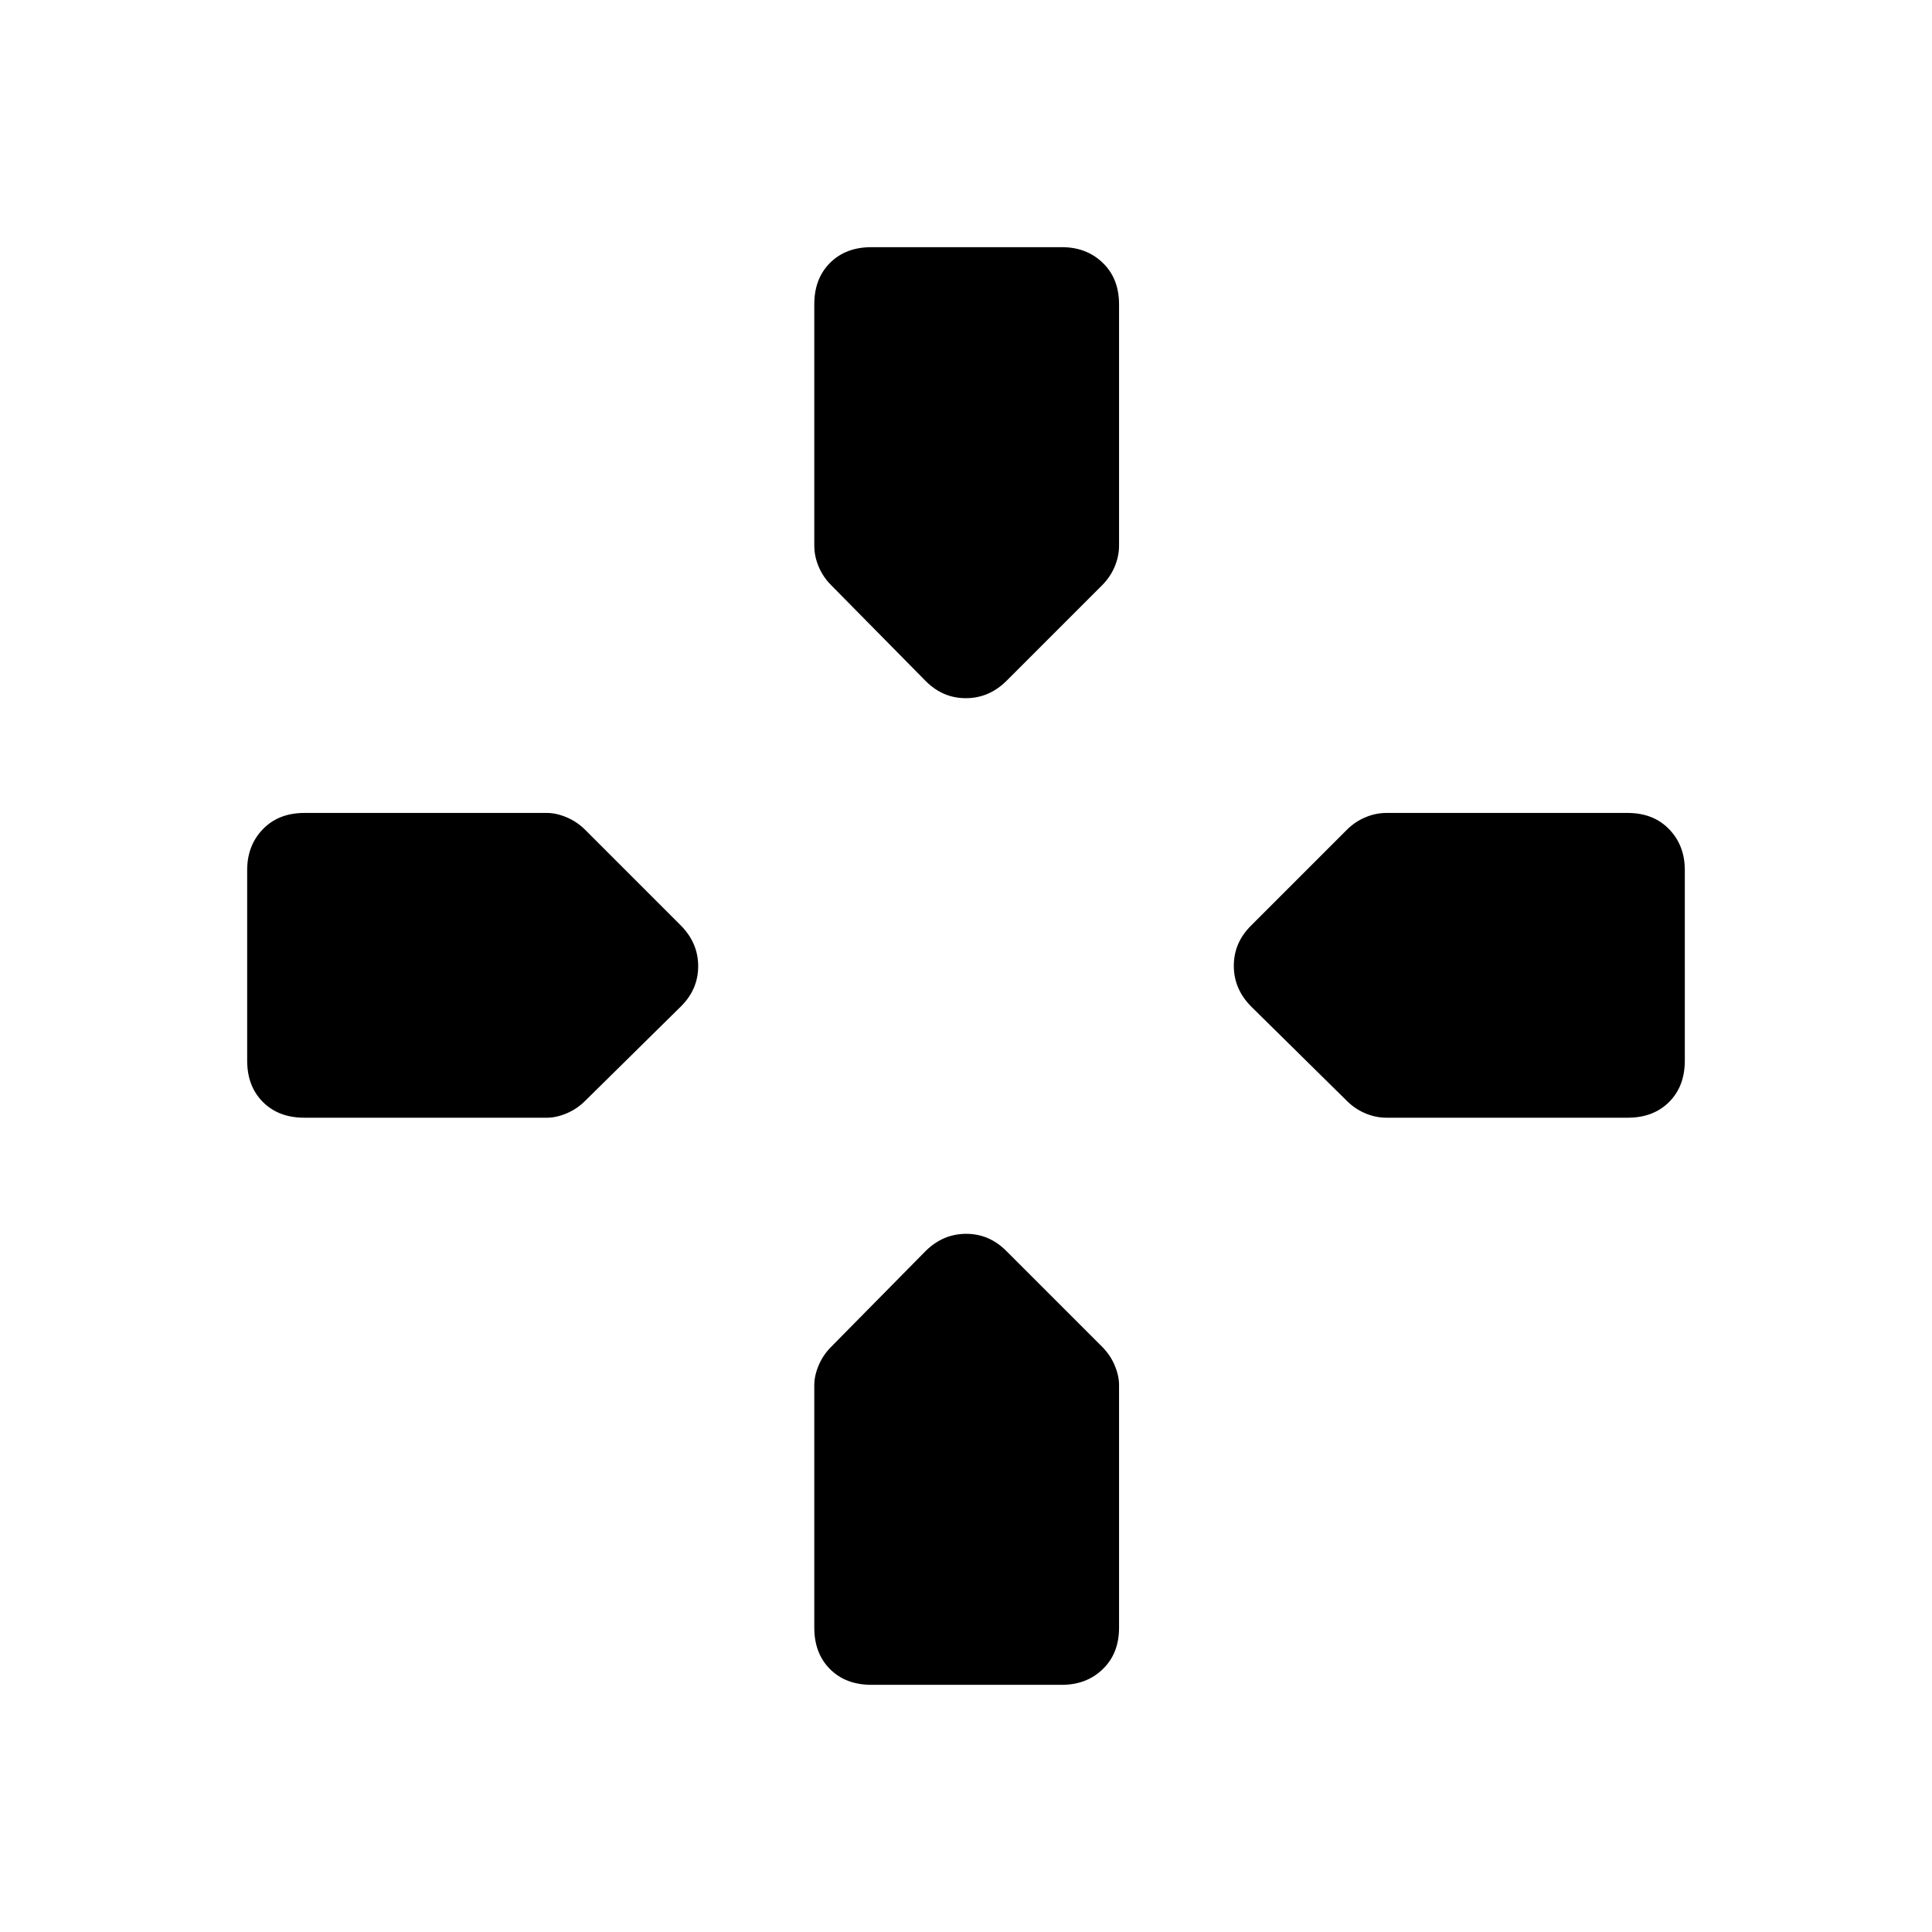 <svg xmlns="http://www.w3.org/2000/svg" height="40" viewBox="0 96 960 960" width="40"><path d="m460.051 434.487-47-47.666q-4.064-4.047-6.25-9.222-2.186-5.174-2.186-10.509V247.205q0-12.764 7.811-20.574 7.81-7.811 20.574-7.811h94.667q12.25 0 20.317 7.811 8.068 7.81 8.068 20.574V367.09q0 5.335-2.186 10.509-2.186 5.175-6.25 9.222l-47.667 47.666q-8.618 8.436-20.04 8.436-11.422 0-19.858-8.436ZM688.91 651.385q-5.335 0-10.509-2.186-5.175-2.186-9.222-6.25l-47.666-47q-8.436-8.618-8.436-20.04 0-11.422 8.436-19.858l47.666-47.667q4.047-4.064 9.222-6.25 5.174-2.186 10.509-2.186h119.885q12.764 0 20.574 8.068 7.811 8.067 7.811 20.317V623q0 12.764-7.811 20.574-7.81 7.811-20.574 7.811H688.91Zm-537.705 0q-12.764 0-20.574-7.811-7.811-7.81-7.811-20.574v-94.667q0-12.25 7.811-20.317 7.81-8.068 20.574-8.068h120.603q4.617 0 9.791 2.186 5.175 2.186 9.222 6.25l47.666 47.667q8.436 8.618 8.436 20.04 0 11.422-8.436 19.858l-47.666 47q-4.047 4.064-9.222 6.25-5.174 2.186-9.791 2.186H151.205ZM433 933.18q-12.764 0-20.574-7.811-7.811-7.81-7.811-20.574V784.192q0-4.617 2.186-9.791 2.186-5.175 6.25-9.222l47-47.666q8.618-8.436 20.04-8.436 11.422 0 19.858 8.436l47.667 47.666q4.064 4.047 6.25 9.222 2.186 5.174 2.186 9.791v120.603q0 12.764-8.068 20.574-8.067 7.811-20.317 7.811H433Z"/></svg>